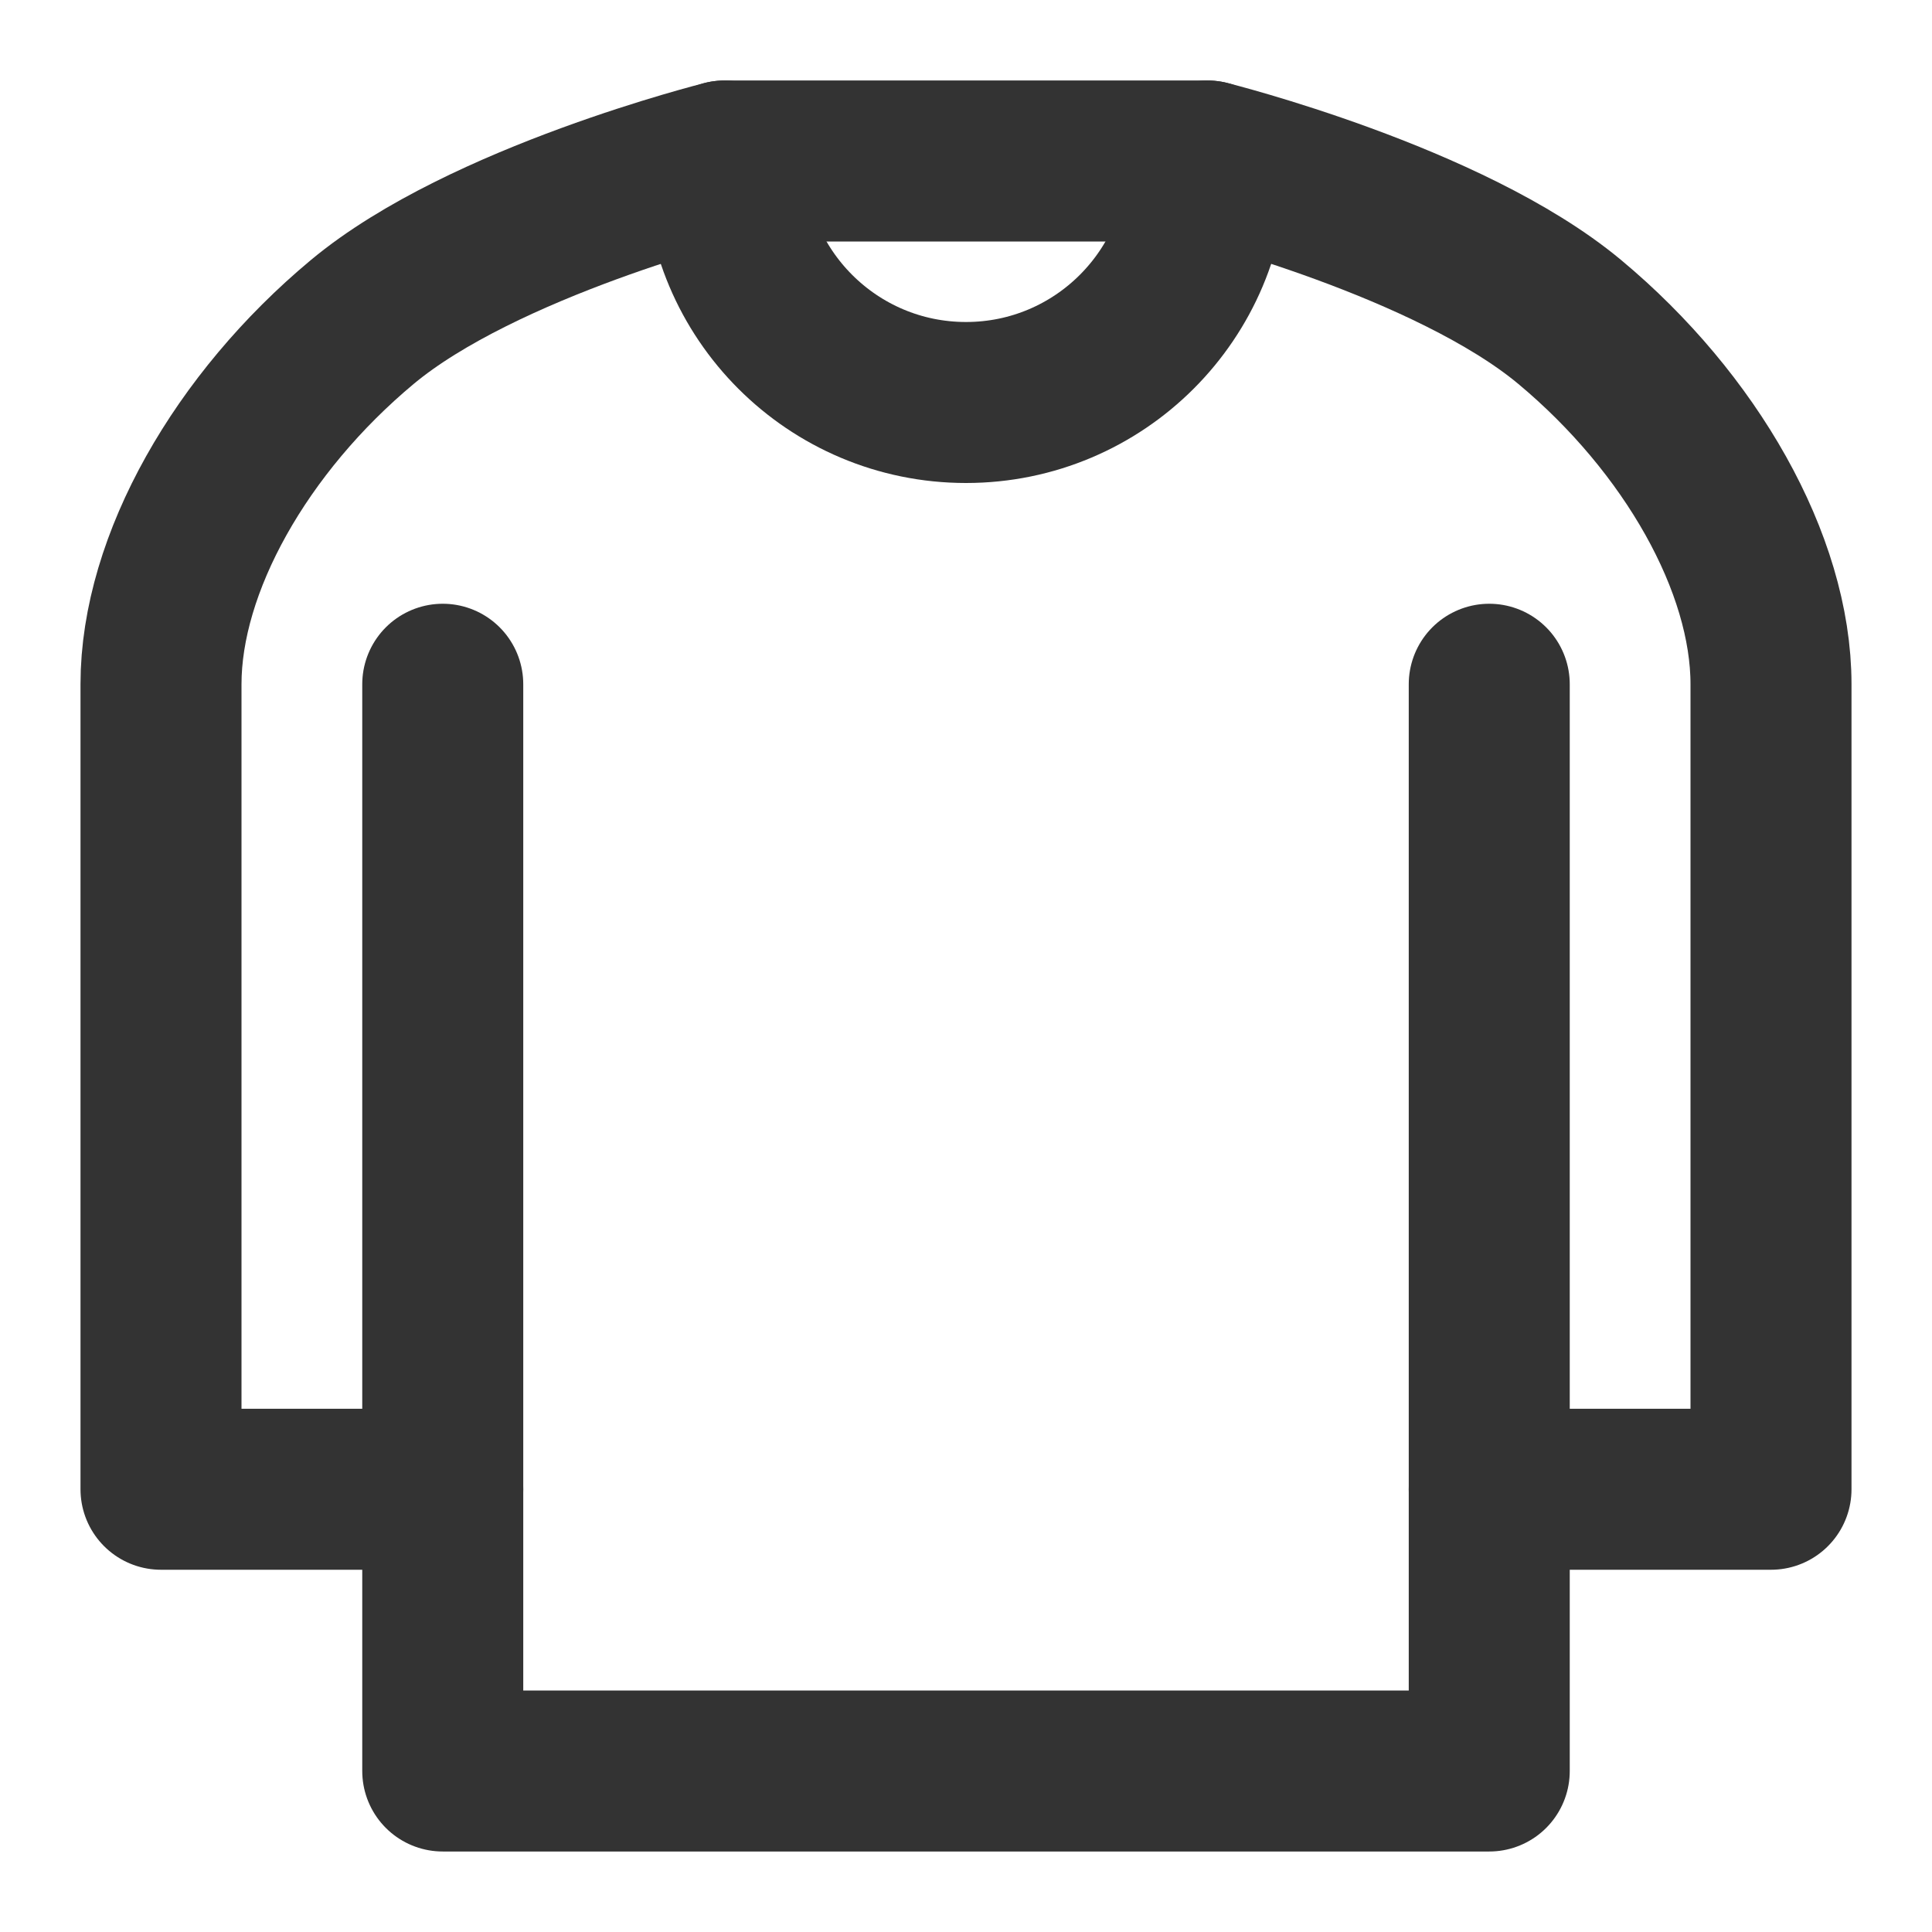 <?xml version="1.0" encoding="UTF-8"?><svg width="24" height="24" viewBox="0 0 48 48" fill="none" xmlns="http://www.w3.org/2000/svg"><path d="M11 37H4V17C4 14 6 10.5 9 8C12 5.5 18 4 18 4H30C30 4 36 5.5 39 8C42 10.5 44 14 44 17V37H37" stroke="#333" stroke-width="4" stroke-linecap="round" stroke-linejoin="round"/><path d="M37 17V37V44H11V37V17" stroke="#333" stroke-width="4" stroke-linecap="round" stroke-linejoin="round"/><path d="M30 4C30 7.314 27.314 10 24 10C20.686 10 18 7.314 18 4" stroke="#333" stroke-width="4" stroke-linecap="round" stroke-linejoin="round"/></svg>